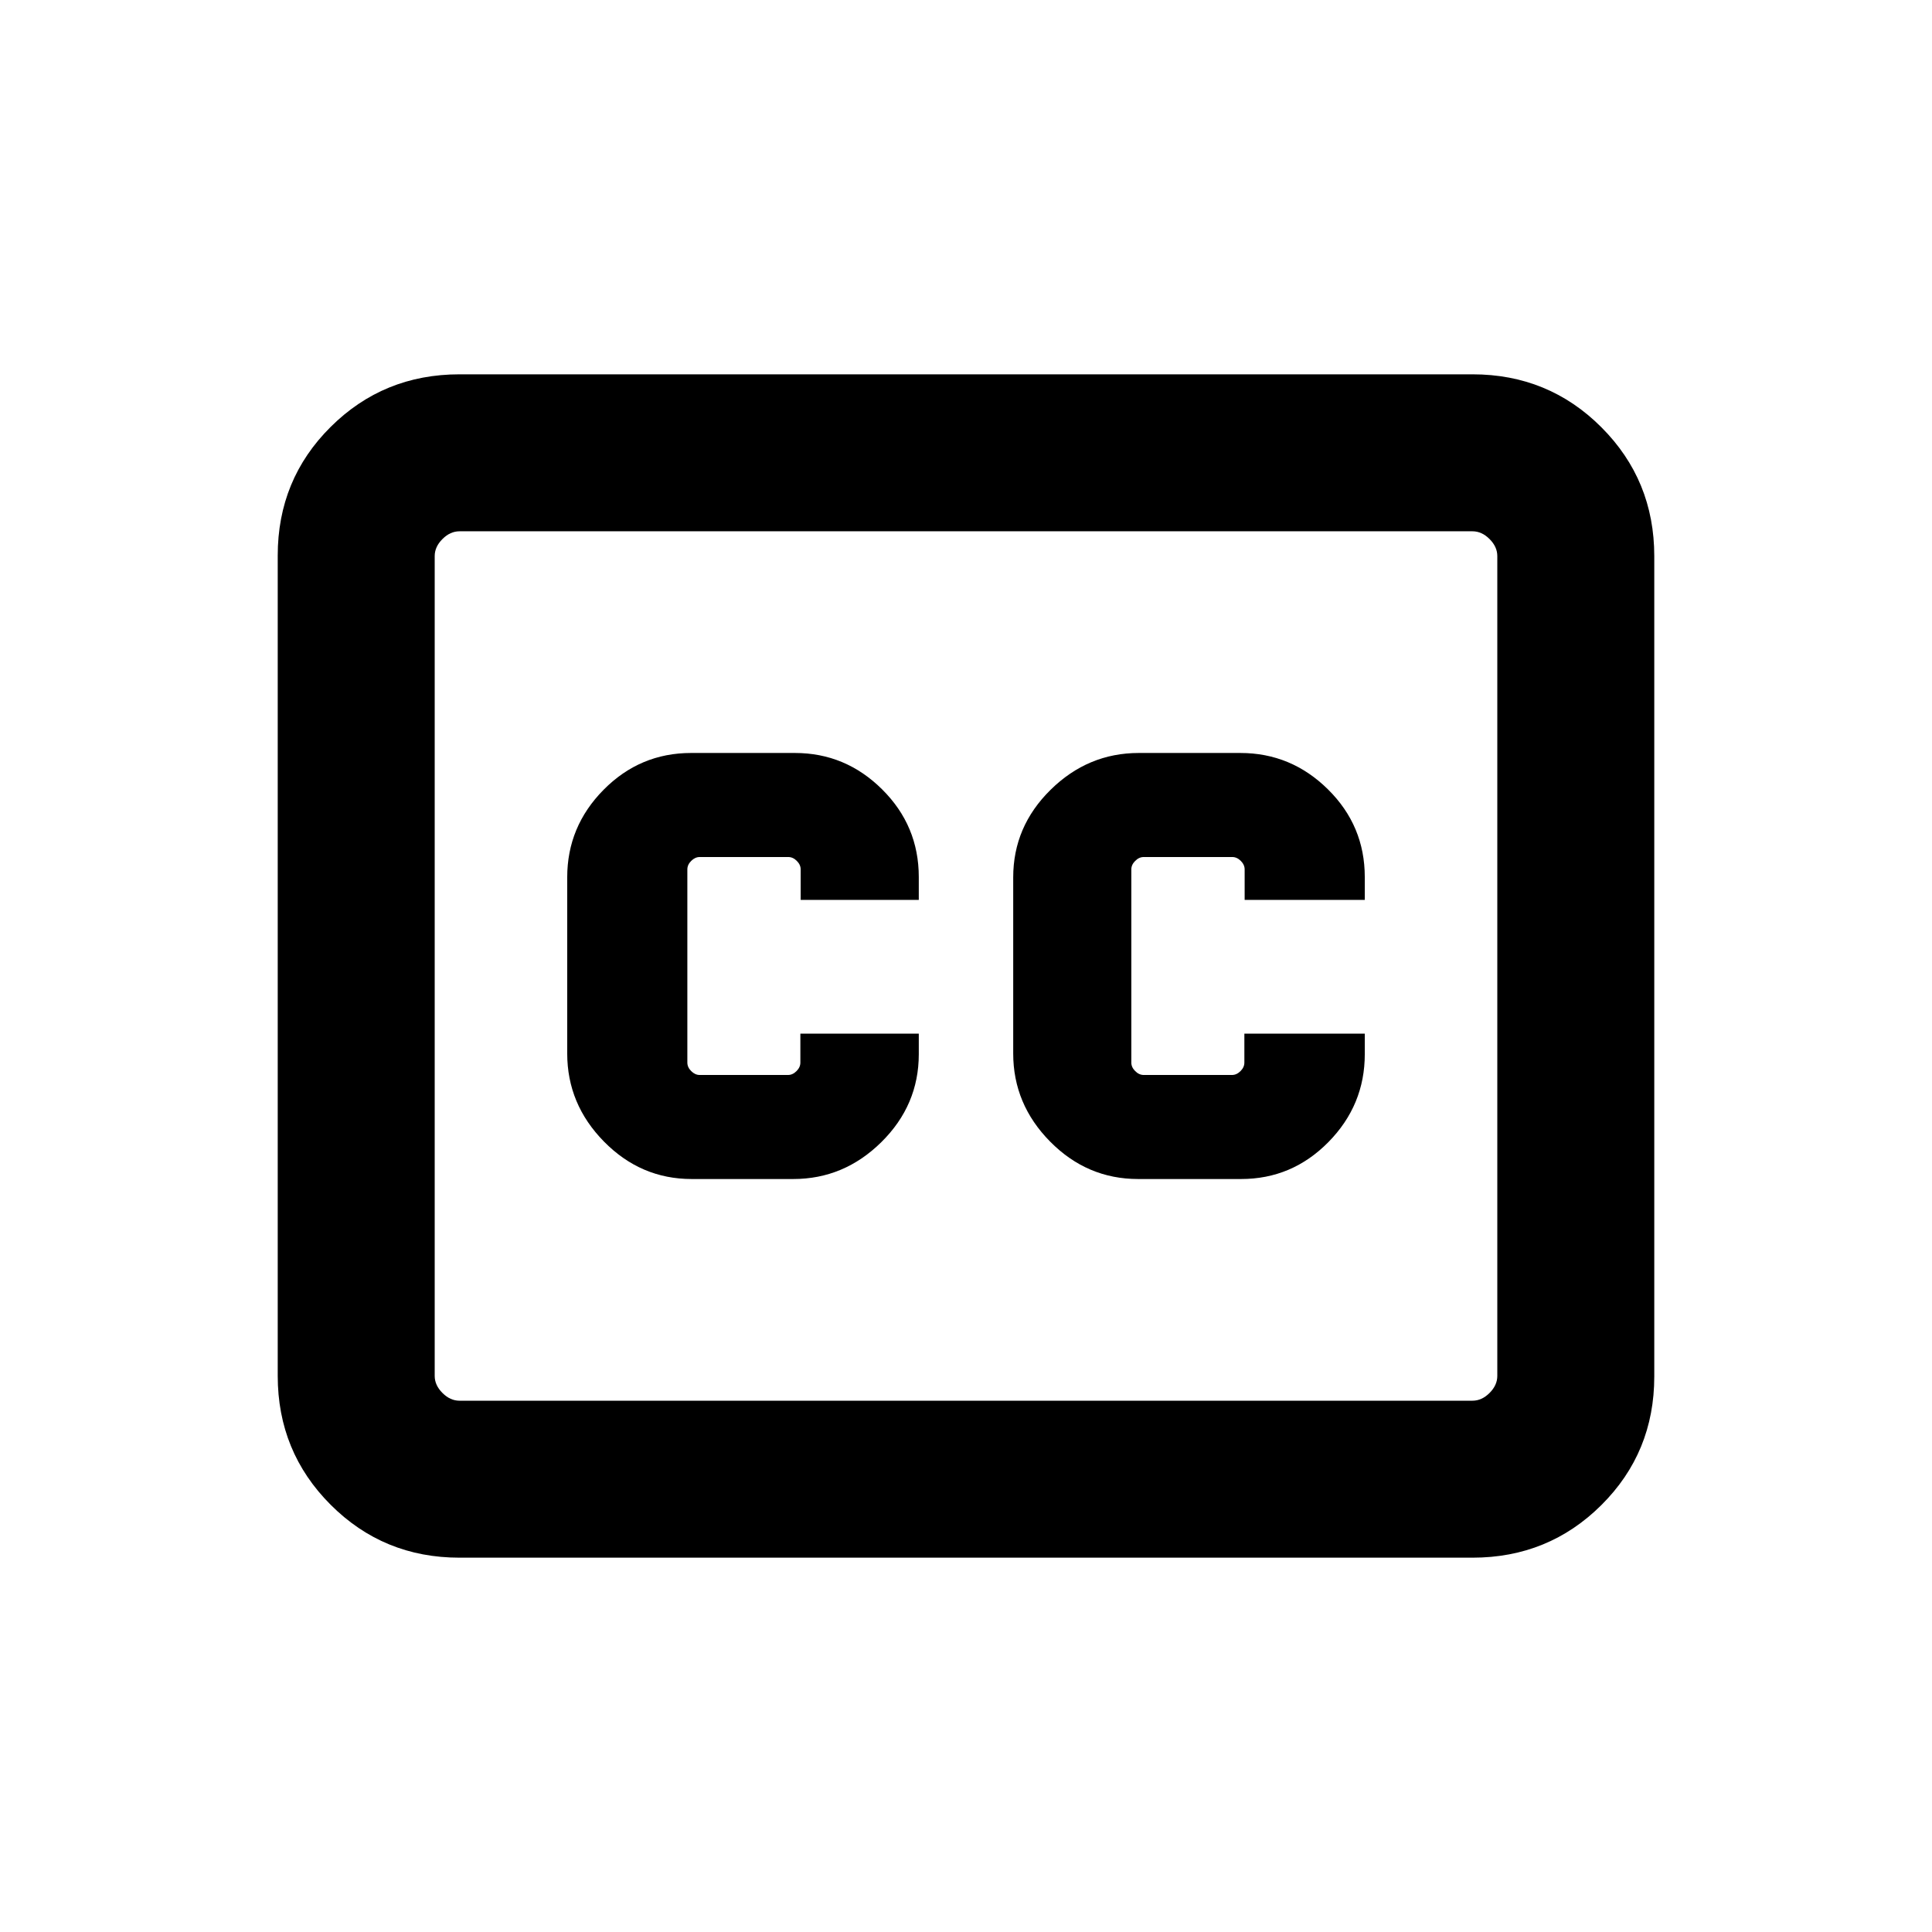 <svg xmlns="http://www.w3.org/2000/svg" height="20" viewBox="0 -960 960 960" width="20"><path d="M228.31-186q-37.73 0-64.02-26.3T138-276.35v-407.62q0-37.75 26.29-63.89T228.31-774h503.38q37.73 0 64.02 26.3T822-683.65v407.62q0 37.75-26.29 63.89T731.69-186H228.31Zm0-78h503.38q4.62 0 8.46-3.85 3.85-3.84 3.85-8.46v-407.38q0-4.62-3.85-8.46-3.84-3.85-8.46-3.85H228.31q-4.62 0-8.46 3.85-3.85 3.84-3.85 8.46v407.38q0 4.62 3.85 8.46 3.84 3.85 8.46 3.85Zm115.36-110.15h50.48q25.23 0 43.81-18.36 18.58-18.36 18.58-43.68v-10.19H397.7V-432q0 2.31-1.92 4.23-1.92 1.92-4.23 1.92h-43.86q-2.3 0-4.23-1.92-1.92-1.92-1.92-4.23v-96q0-2.31 1.92-4.23 1.93-1.92 4.23-1.92h44q2.31 0 4.23 1.92 1.93 1.92 1.93 4.23v15.15h58.69v-11.35q0-25.49-18.22-43.57-18.21-18.08-43.32-18.08h-51.61q-25.39 0-43.47 18.29-18.07 18.28-18.07 43.49v87.55q0 25.21 18.29 43.79 18.3 18.58 43.53 18.58Zm221.84 0h51.16q25.33 0 43.41-18.36 18.07-18.36 18.07-43.68v-10.19h-59.83V-432q0 2.31-1.92 4.23-1.93 1.92-4.24 1.92h-43.85q-2.31 0-4.23-1.92-1.93-1.92-1.93-4.23v-96q0-2.31 1.93-4.23 1.92-1.92 4.23-1.92h44q2.3 0 4.23 1.92 1.92 1.92 1.92 4.23v15.15h59.69v-11.35q0-25.49-18.29-43.57-18.3-18.08-43.53-18.08h-50.48q-25.23 0-43.81 18.29-18.58 18.28-18.58 43.49v87.55q0 25.21 18.36 43.79 18.37 18.58 43.69 18.58ZM216-264v-432 432Z"/></svg>